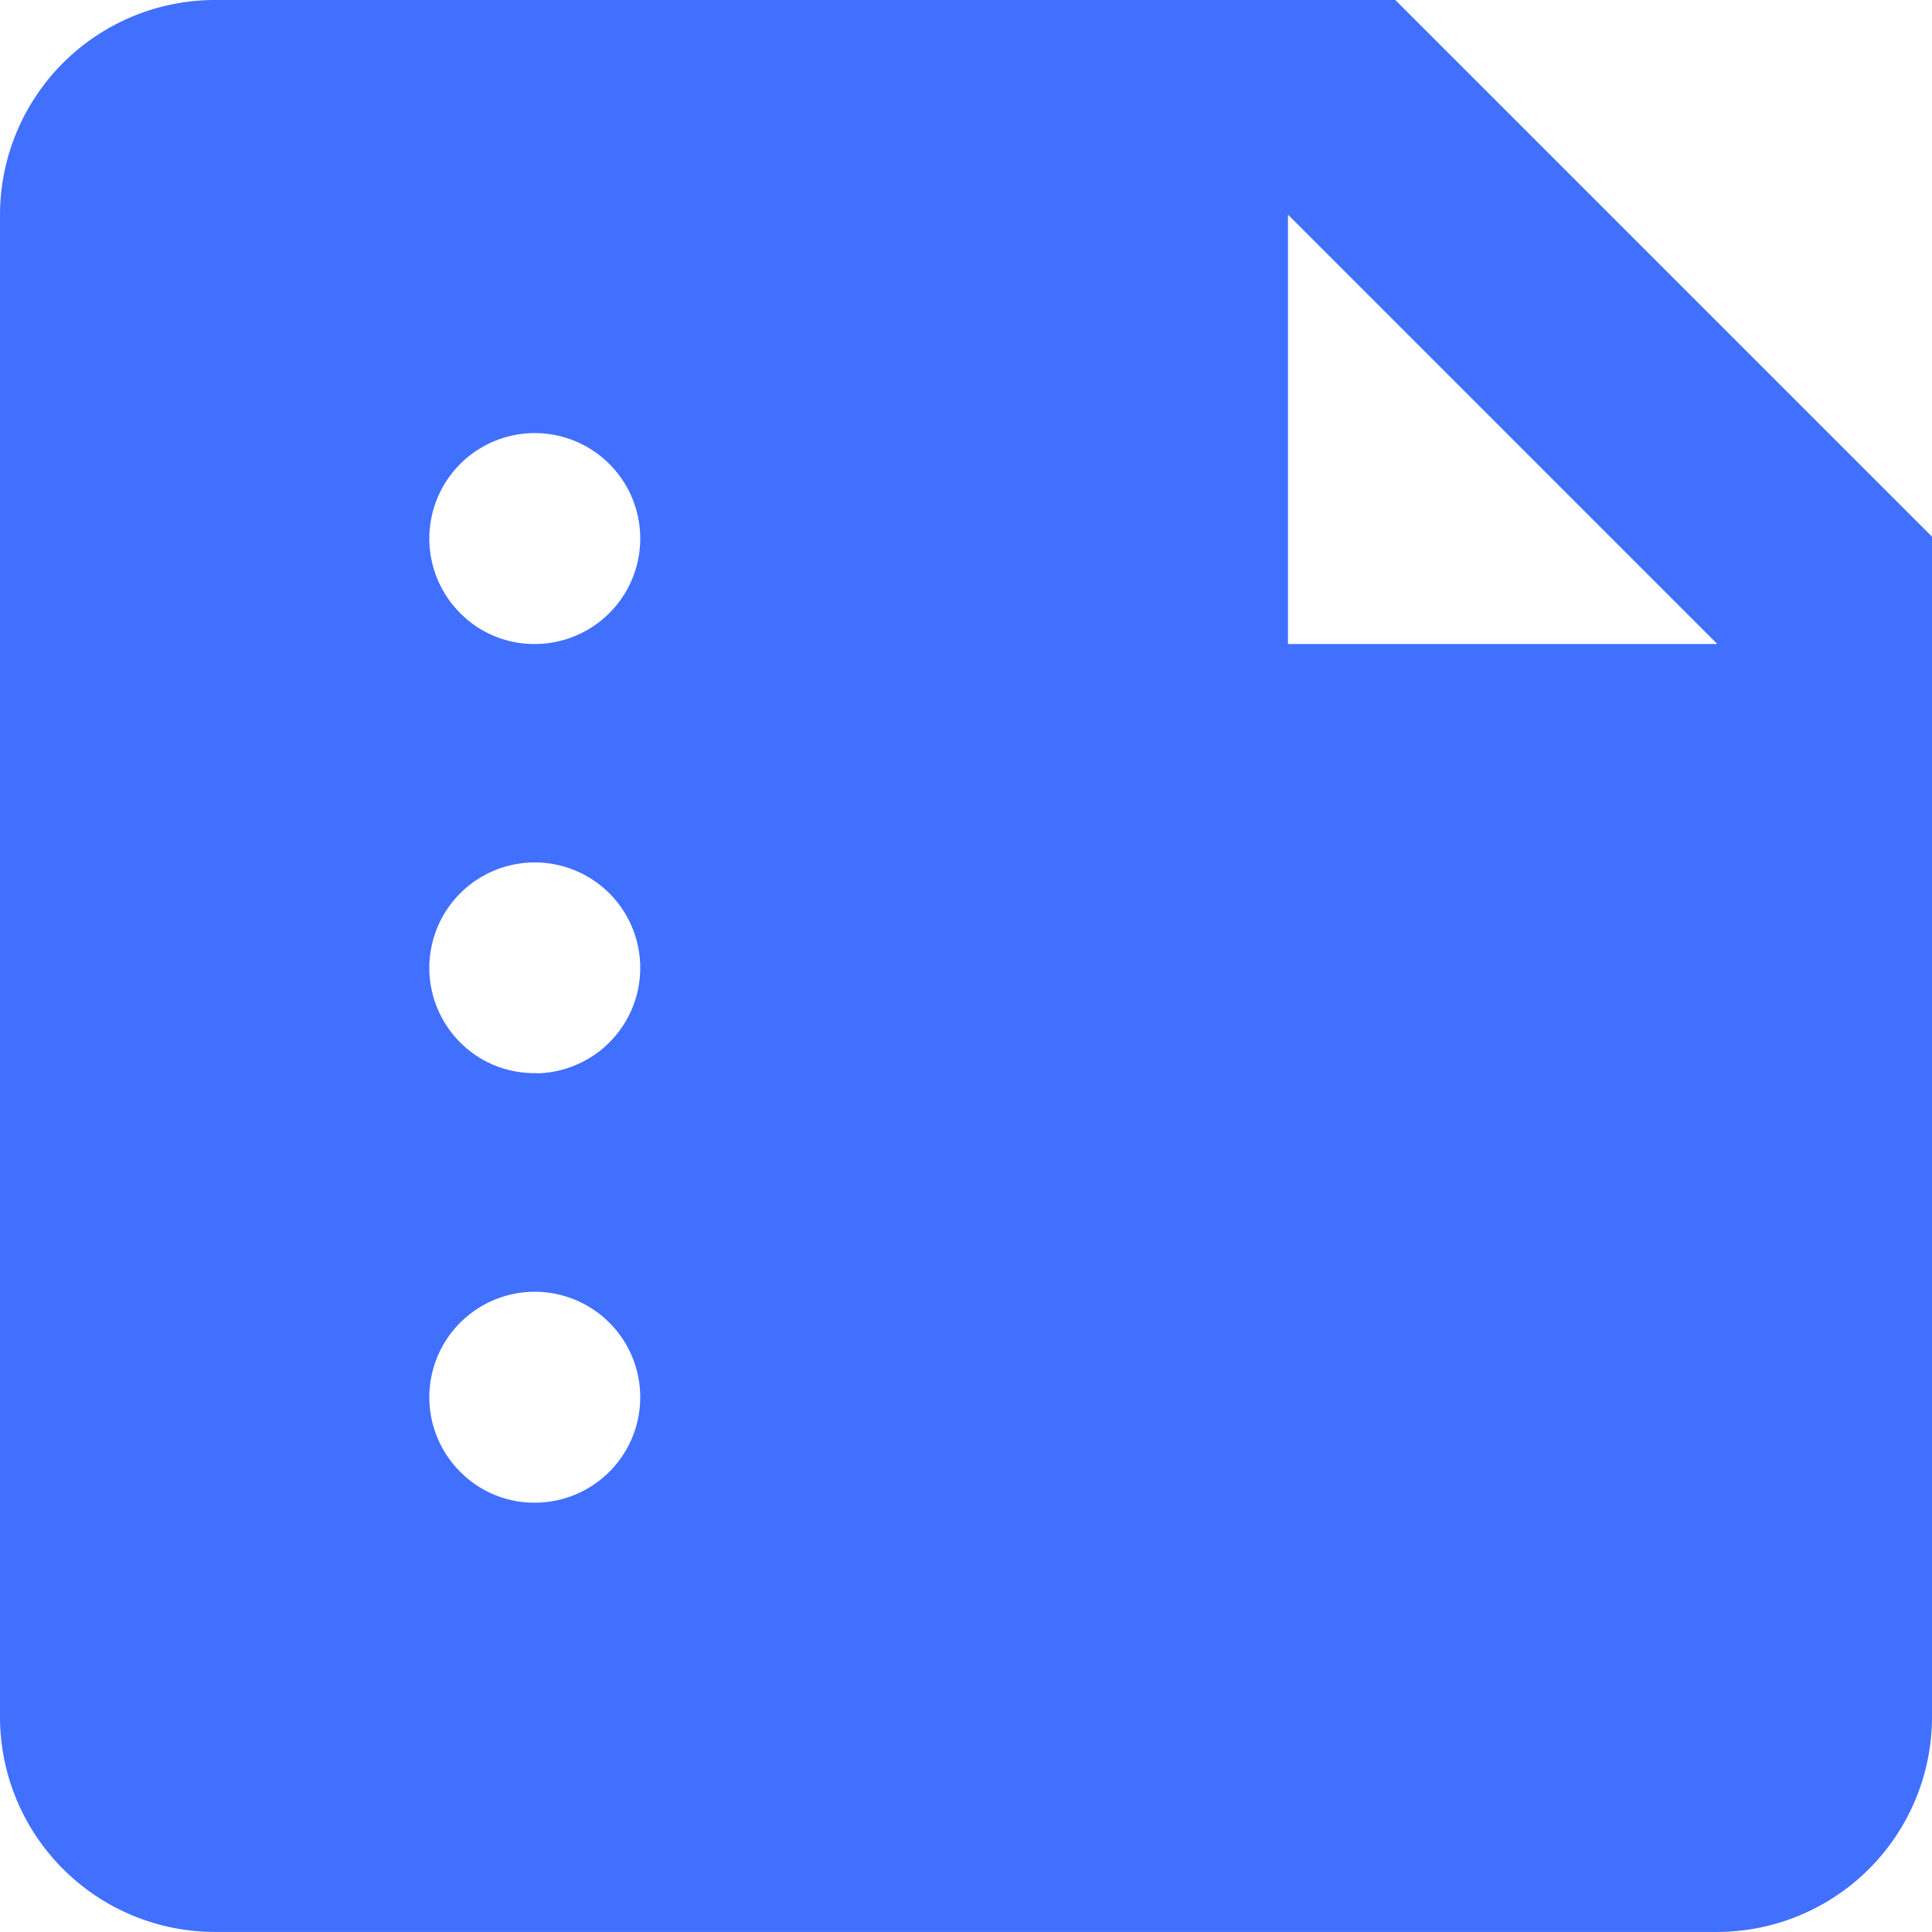 <svg xmlns="http://www.w3.org/2000/svg" width="30.541" height="30.54" viewBox="0 0 30.541 30.54">
  <path id="Path_186" data-name="Path 186" d="M714.369,2108.277a3.4,3.4,0,0,1-3.394-3.393V2081.13a3.4,3.4,0,0,1,3.394-3.393h18.663l8.484,8.483v18.664a3.4,3.4,0,0,1-3.394,3.393Zm5.09-6.786a1.667,1.667,0,1,0-1.209-.488A1.646,1.646,0,0,0,719.459,2101.491Zm0-6.787a1.667,1.667,0,1,0-1.209-.488A1.646,1.646,0,0,0,719.459,2094.7Zm0-6.787a1.667,1.667,0,1,0-1.209-.488A1.642,1.642,0,0,0,719.459,2087.917Zm11.876,0h6.787l-6.787-6.787Z" transform="translate(-710.975 -2077.737)" fill="#4170ff"/>
</svg>
